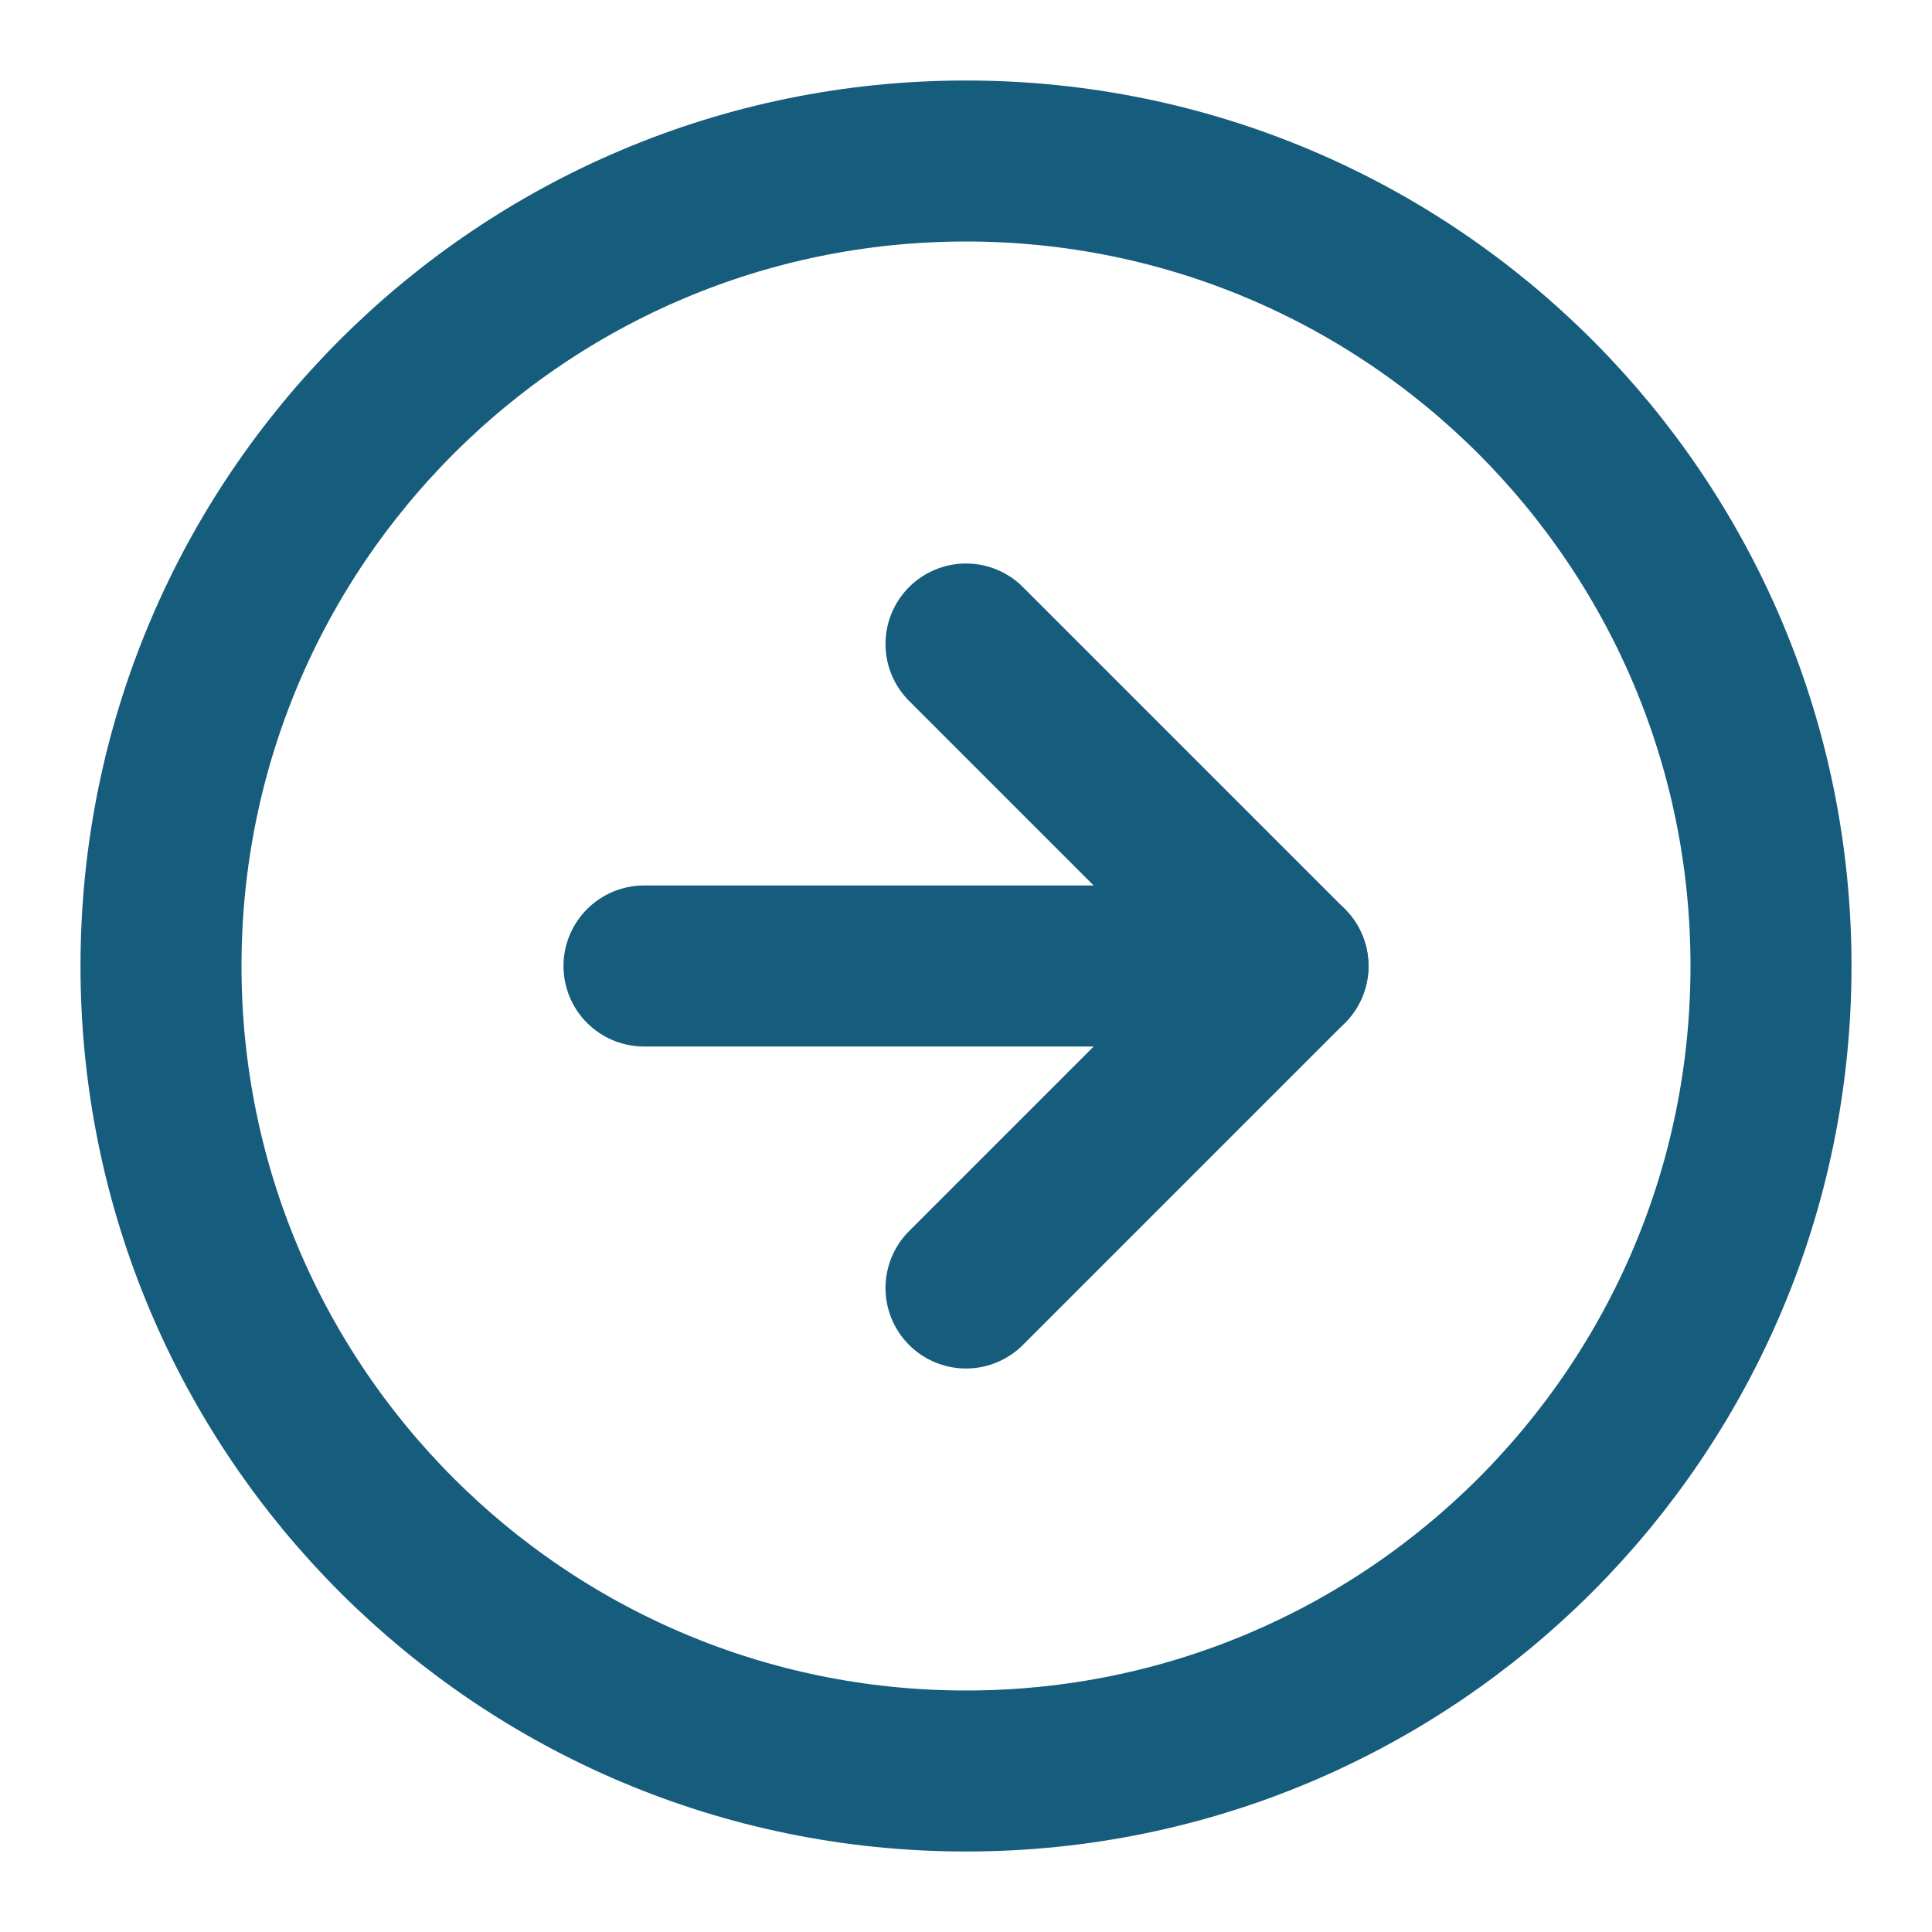 <svg width="24" height="24" viewBox="0 0 24 24" fill="none" xmlns="http://www.w3.org/2000/svg">
<path d="M12 22C17.523 22 22 17.523 22 12C22 6.477 17.523 2 12 2C6.477 2 2 6.477 2 12C2 17.523 6.477 22 12 22Z" stroke="#165C7D" stroke-width="2" stroke-linecap="round" stroke-linejoin="round"/>
<path d="M12 16L16 12L12 8" stroke="#165C7D" stroke-width="2" stroke-linecap="round" stroke-linejoin="round"/>
<path d="M8 12H16" stroke="#165C7D" stroke-width="2" stroke-linecap="round" stroke-linejoin="round"/>
</svg>
